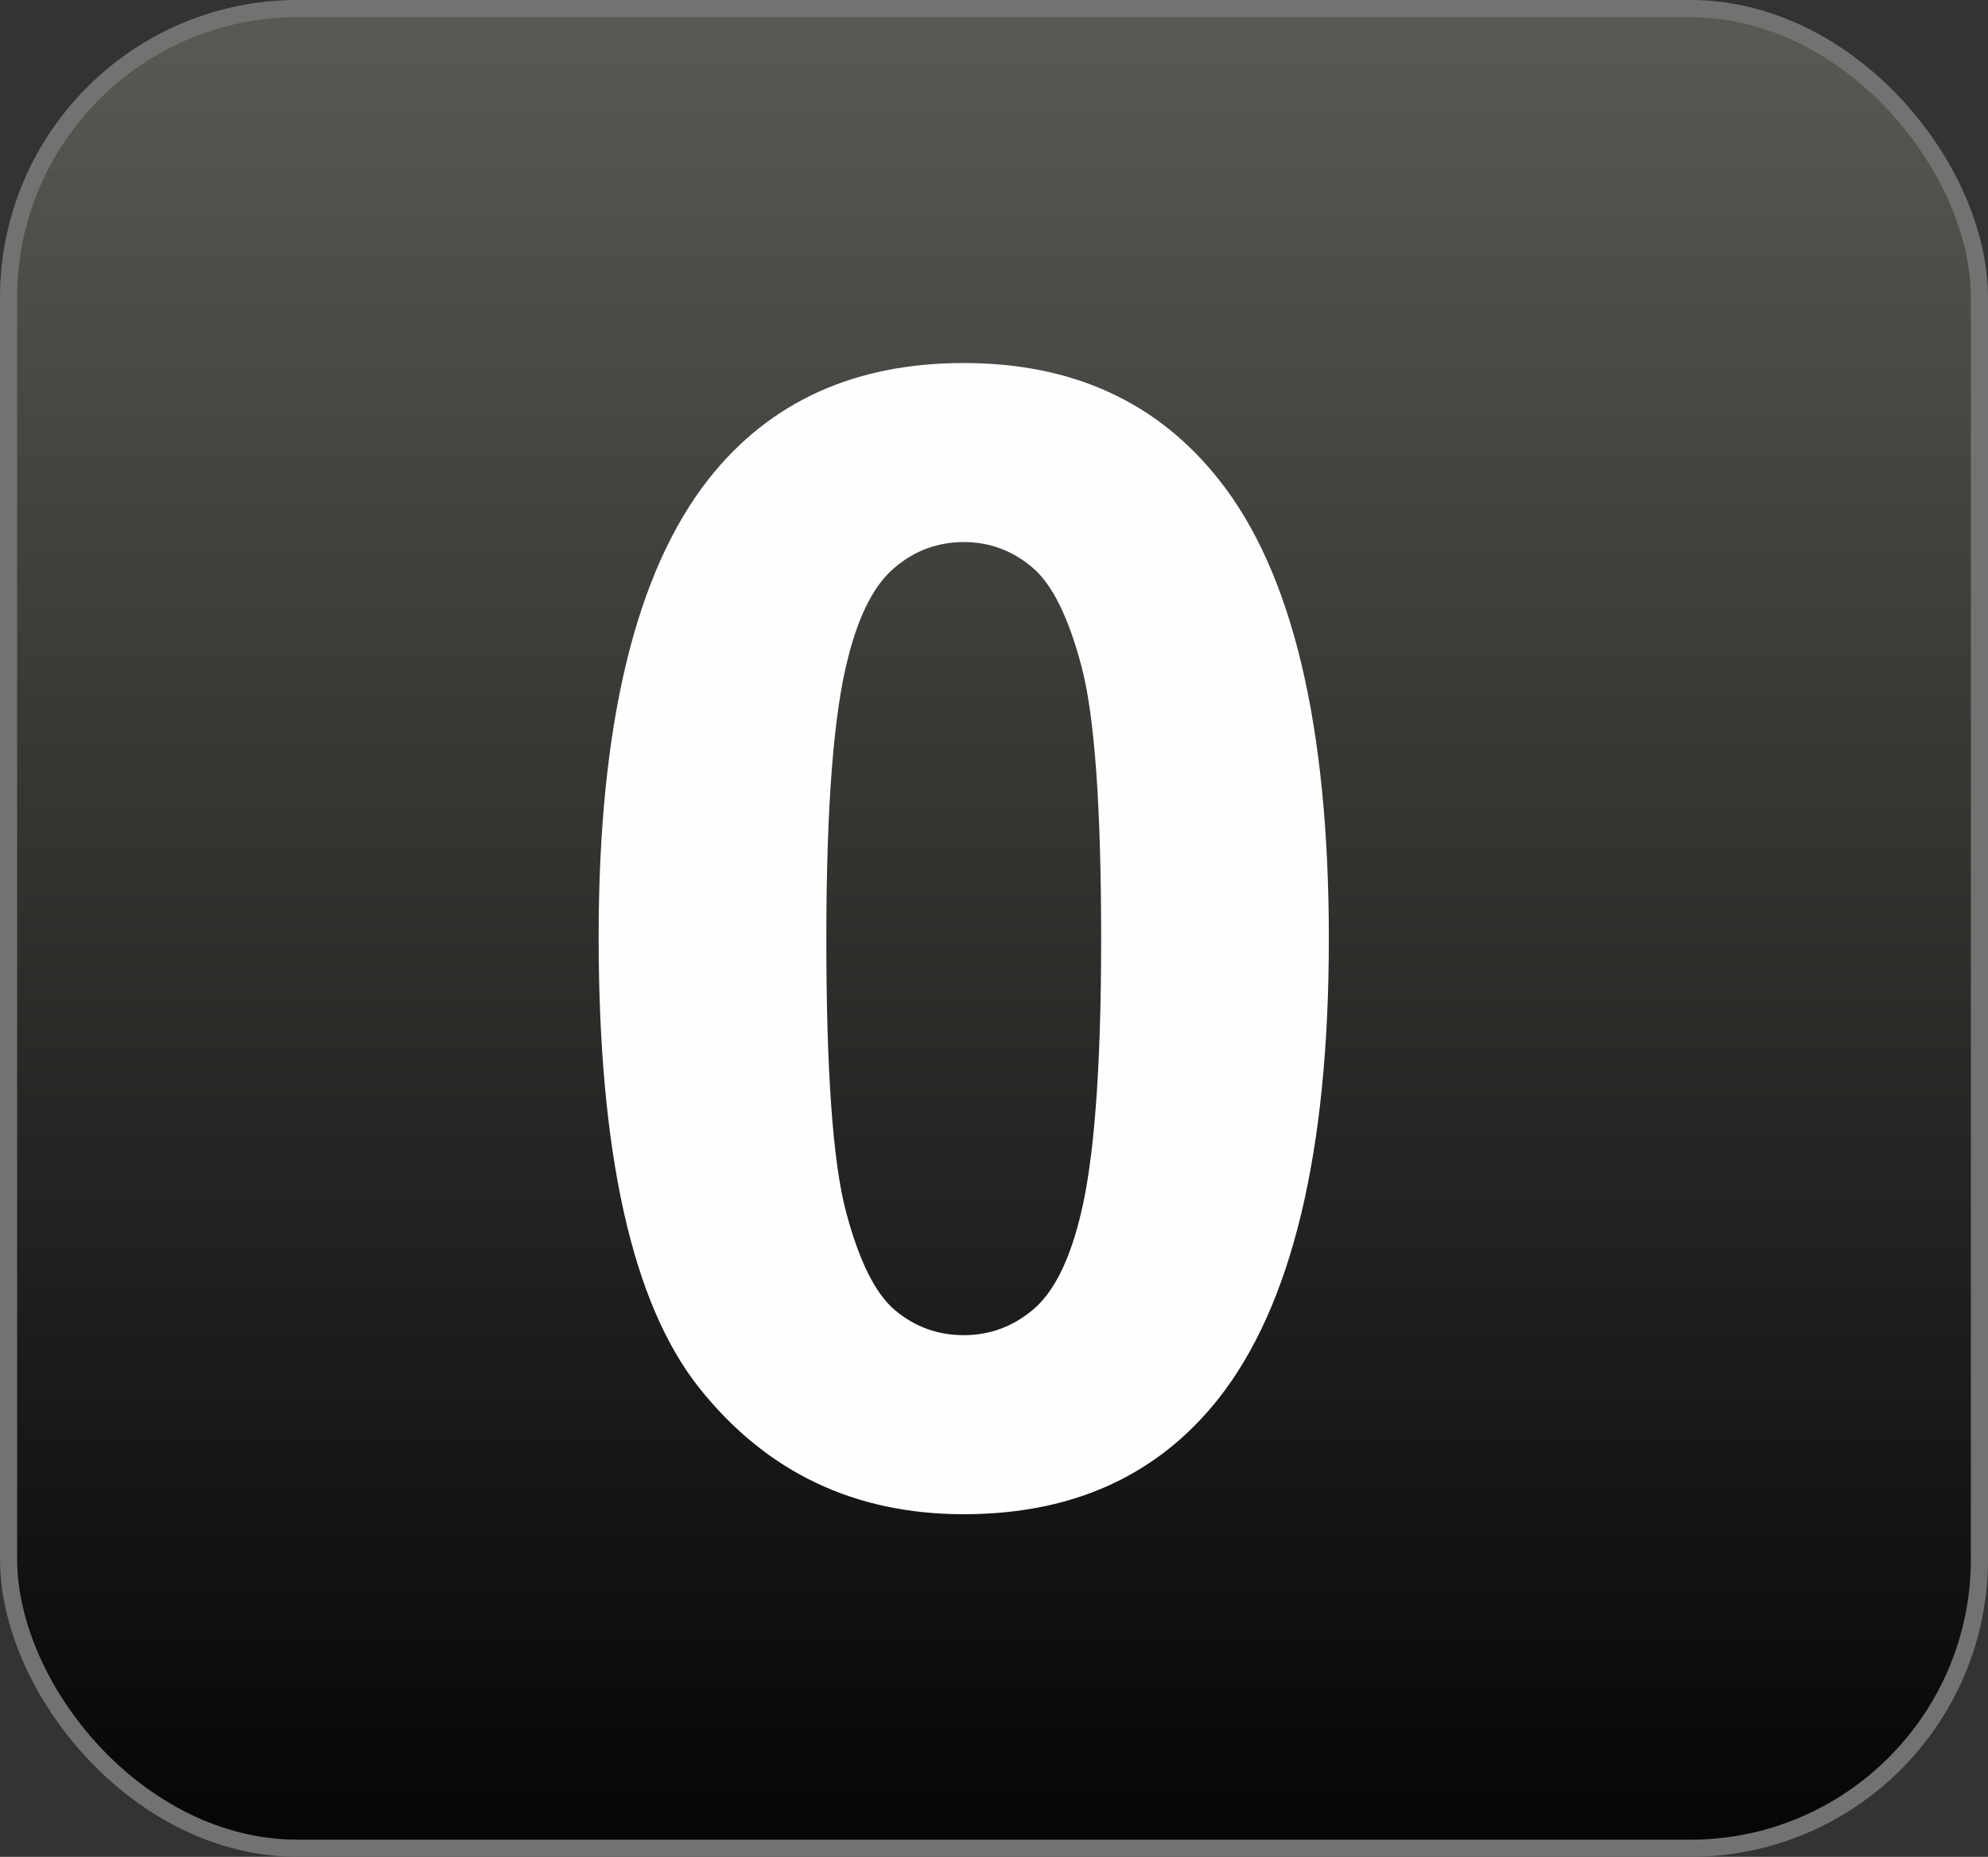 <?xml version="1.0" encoding="UTF-8"?>
<!DOCTYPE svg PUBLIC "-//W3C//DTD SVG 1.1//EN" "http://www.w3.org/Graphics/SVG/1.1/DTD/svg11.dtd">
<!-- Creator: CorelDRAW 2021 (64-Bit) -->
<svg xmlns="http://www.w3.org/2000/svg" xml:space="preserve" width="100%" height="100%" version="1.1" style="shape-rendering:geometricPrecision; text-rendering:geometricPrecision; image-rendering:optimizeQuality; fill-rule:evenodd; clip-rule:evenodd"
viewBox="0 0 2319.18 2165.9"
 xmlns:xlink="http://www.w3.org/1999/xlink"
 xmlns:xodm="http://www.corel.com/coreldraw/odm/2003">
 <rect x="0" y="0" width="2319.18" height="2165.9" fill="#333333" stroke="none"/>
 <defs>
  <style type="text/css">
   <![CDATA[
    .str0 {stroke:#727271;stroke-width:20;stroke-miterlimit:22.926}
    .fil1 {fill:#FEFEFE;fill-rule:nonzero}
    .fil0 {fill:url(#id0)}
   ]]>
  </style>
  <linearGradient id="id0" gradientUnits="userSpaceOnUse" x1="1159.59" y1="10" x2="1159.62" y2="2155.9">
   <stop offset="0" style="stop-opacity:1; stop-color:#5A5954"/>
   <stop offset="1" style="stop-opacity:1; stop-color:#050505"/>
  </linearGradient>
 </defs>
 <g id="Слой_x0020_1">
  <g id="_2026302269760">
   <rect class="fil0 str0" x="10" y="9.99" width="2299.18" height="2145.9" rx="337.22" ry="337.22"/>
   <path class="fil1" d="M1124.29 423.45c127.01,0 226.24,45.5 297.99,136.48 85.19,107.48 127.93,286.09 127.93,535.23 0,248.84 -43.05,427.76 -128.84,536.46 -71.14,89.76 -170.07,134.65 -297.08,134.65 -127.63,0 -230.52,-49.16 -308.68,-147.48 -78.17,-98.31 -117.25,-273.87 -117.25,-526.07 0,-247.62 43.05,-425.92 128.85,-534.62 71.14,-89.76 170.06,-134.65 297.08,-134.65zm0 208.84c-29.92,0 -56.79,9.77 -80,29.32 -23.51,19.23 -41.83,54.04 -54.65,104.42 -17.1,65.03 -25.65,174.95 -25.65,329.13 0,154.5 7.64,260.45 22.9,318.15 15.27,57.71 34.5,96.18 57.71,115.41 23.2,19.24 49.77,28.7 79.69,28.7 29.92,0 56.79,-9.77 80.3,-29.31 23.2,-19.23 41.52,-54.04 54.35,-104.42 17.09,-64.42 25.64,-174.03 25.64,-328.53 0,-154.18 -7.63,-260.13 -22.9,-317.84 -15.26,-57.7 -34.5,-96.48 -57.7,-115.71 -23.21,-19.55 -49.77,-29.32 -79.69,-29.32z"/>
  </g>
 </g>
</svg>
